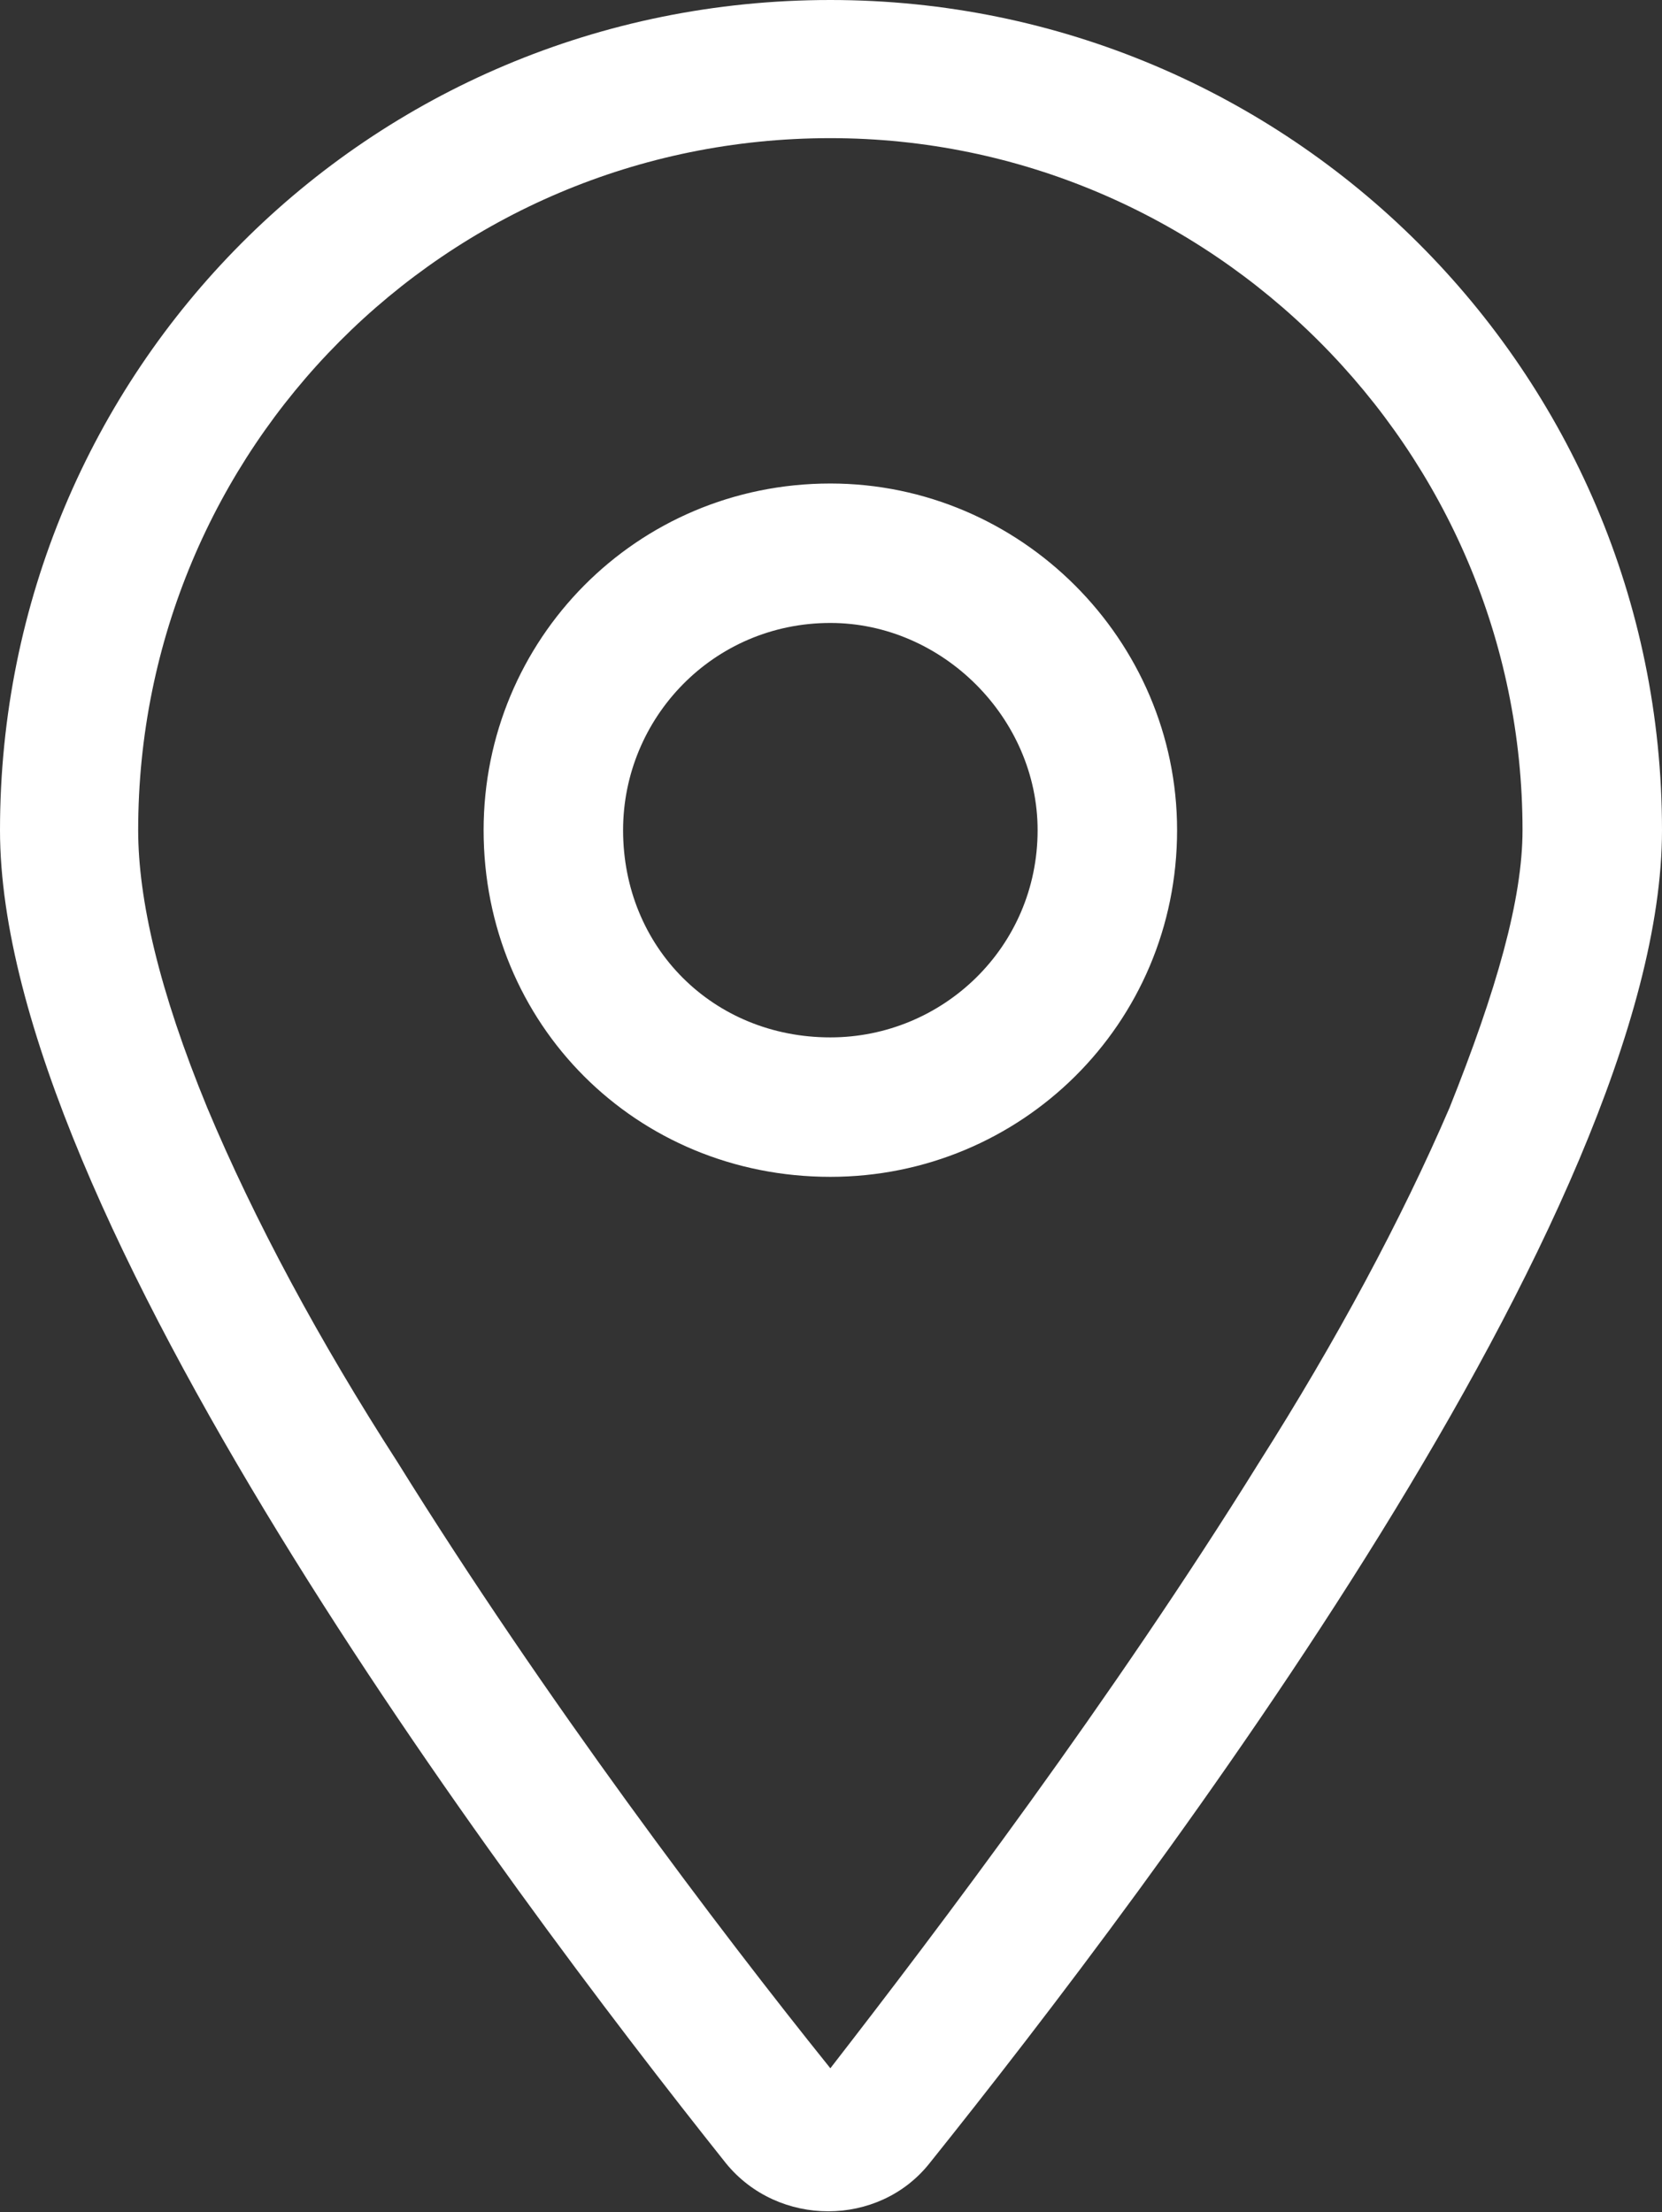 <svg width="12.75" height="16.975" viewBox="0 0 12.75 16.975" fill="none" xmlns="http://www.w3.org/2000/svg" xmlns:xlink="http://www.w3.org/1999/xlink">
	<rect x="0" y="0" width="12.75" height="16.975" fill="#333333" stroke="none"/>
	<desc>
			Created with Pixso.
	</desc>
	<defs/>
	<path id="location-dot" d="M7.13 16.6C8.86 14.44 12.75 9.29 12.75 6.37C12.75 2.85 9.89 0 6.37 0C2.82 0 0 2.85 0 6.37C0 9.29 3.85 14.44 5.57 16.6C5.97 17.09 6.74 17.09 7.13 16.6ZM1.06 6.37C1.06 3.45 3.41 1.06 6.37 1.06C9.29 1.06 11.68 3.45 11.68 6.37C11.68 6.9 11.48 7.6 11.12 8.5C10.75 9.36 10.25 10.29 9.66 11.22C8.53 13.04 7.2 14.8 6.37 15.87C5.51 14.8 4.18 13.04 3.05 11.22C2.45 10.29 1.95 9.36 1.59 8.5C1.22 7.6 1.06 6.9 1.06 6.37ZM6.37 9.03C7.83 9.03 9.03 7.86 9.03 6.37C9.03 4.91 7.83 3.71 6.37 3.71C4.88 3.71 3.71 4.91 3.71 6.37C3.71 7.86 4.88 9.03 6.37 9.03ZM7.96 6.37C7.96 7.27 7.23 7.96 6.37 7.96C5.47 7.96 4.78 7.27 4.78 6.37C4.78 5.51 5.47 4.78 6.37 4.78C7.23 4.78 7.96 5.51 7.96 6.37Z" fill="#FFFFFF" fill-opacity="1" fill-rule="evenodd"/>
</svg>
